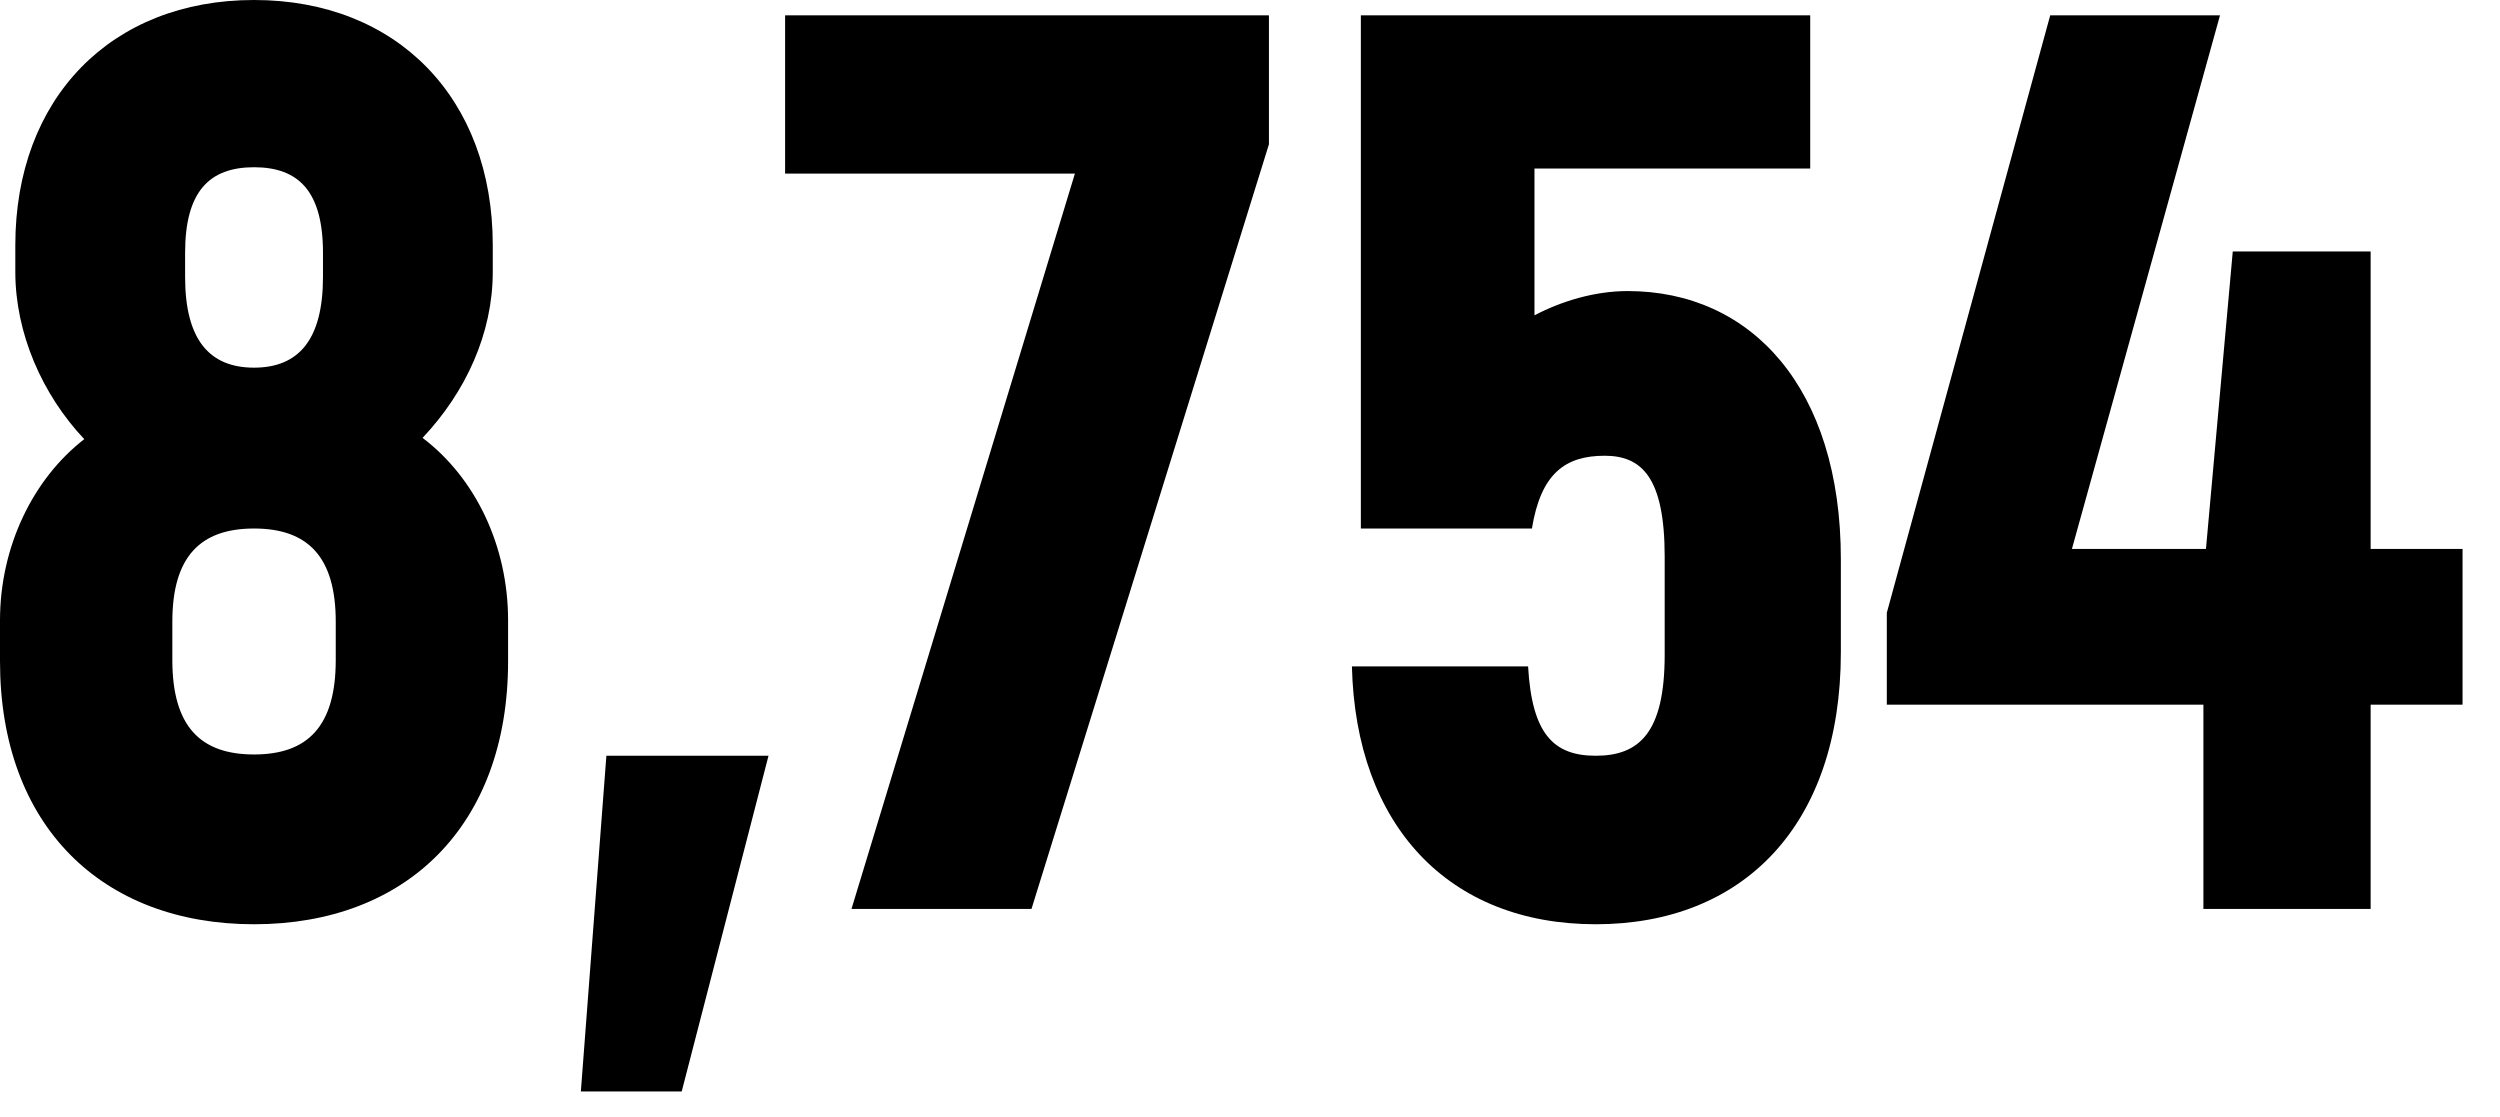 <svg width="94" height="42" viewBox="0 0 94 42" version="1.1" xmlns="http://www.w3.org/2000/svg" xmlns:xlink="http://www.w3.org/1999/xlink">
<title>8,754</title>
<desc>Created using Figma</desc>
<g>
<g>
<path id="path0_fill" fill-rule="evenodd" d="M 15.888 16.464C 17.856 17.952 19.104 20.496 19.104 23.328L 19.104 24.864C 19.104 31.056 15.264 34.752 9.552 34.752C 3.84 34.752 0 31.056 0 24.864L 0 23.328C 0 20.544 1.248 18 3.168 16.512C 1.584 14.832 0.576 12.528 0.576 10.224L 0.576 9.216C 0.576 3.696 4.176 0 9.552 0C 14.928 0 18.528 3.696 18.528 9.216L 18.528 10.224C 18.528 12.528 17.52 14.736 15.888 16.464ZM 6.96 9.504L 6.96 10.416C 6.96 12.768 7.872 13.824 9.552 13.824C 11.232 13.824 12.144 12.768 12.144 10.416L 12.144 9.504C 12.144 7.2 11.232 6.288 9.552 6.288C 7.872 6.288 6.96 7.2 6.96 9.504ZM 12.624 24.816L 12.624 23.376C 12.624 20.928 11.568 19.872 9.552 19.872C 7.536 19.872 6.48 20.928 6.48 23.376L 6.48 24.816C 6.48 27.312 7.536 28.368 9.552 28.368C 11.568 28.368 12.624 27.312 12.624 24.816ZM 22.8 28.416L 21.84 41.04L 25.632 41.04L 28.896 28.416L 22.8 28.416ZM 29.52 0.576L 29.52 6.528L 40.416 6.528L 32.016 34.176L 38.784 34.176L 47.712 5.424L 47.712 0.576L 29.52 0.576ZM 61.2 10.944C 59.952 10.944 58.704 11.328 57.696 11.856L 57.696 6.336L 68.064 6.336L 68.064 0.576L 51.168 0.576L 51.168 19.872L 57.6 19.872C 57.936 17.808 58.848 17.136 60.336 17.136C 61.728 17.136 62.592 17.952 62.592 20.928L 62.592 24.624C 62.592 27.552 61.632 28.416 60 28.416C 58.416 28.416 57.6 27.6 57.456 25.056L 50.832 25.056C 50.976 31.056 54.48 34.752 60 34.752C 65.52 34.752 69.216 31.056 69.216 24.528L 69.216 21.024C 69.216 14.592 65.856 10.944 61.2 10.944ZM 92.592 20.64L 89.136 20.64L 89.136 9.456L 83.952 9.456L 82.944 20.64L 77.904 20.64L 83.472 0.576L 77.088 0.576L 70.944 23.04L 70.944 26.496L 82.848 26.496L 82.848 34.176L 89.136 34.176L 89.136 26.496L 92.592 26.496L 92.592 20.64Z"/>
</g>
</g>

</svg>
